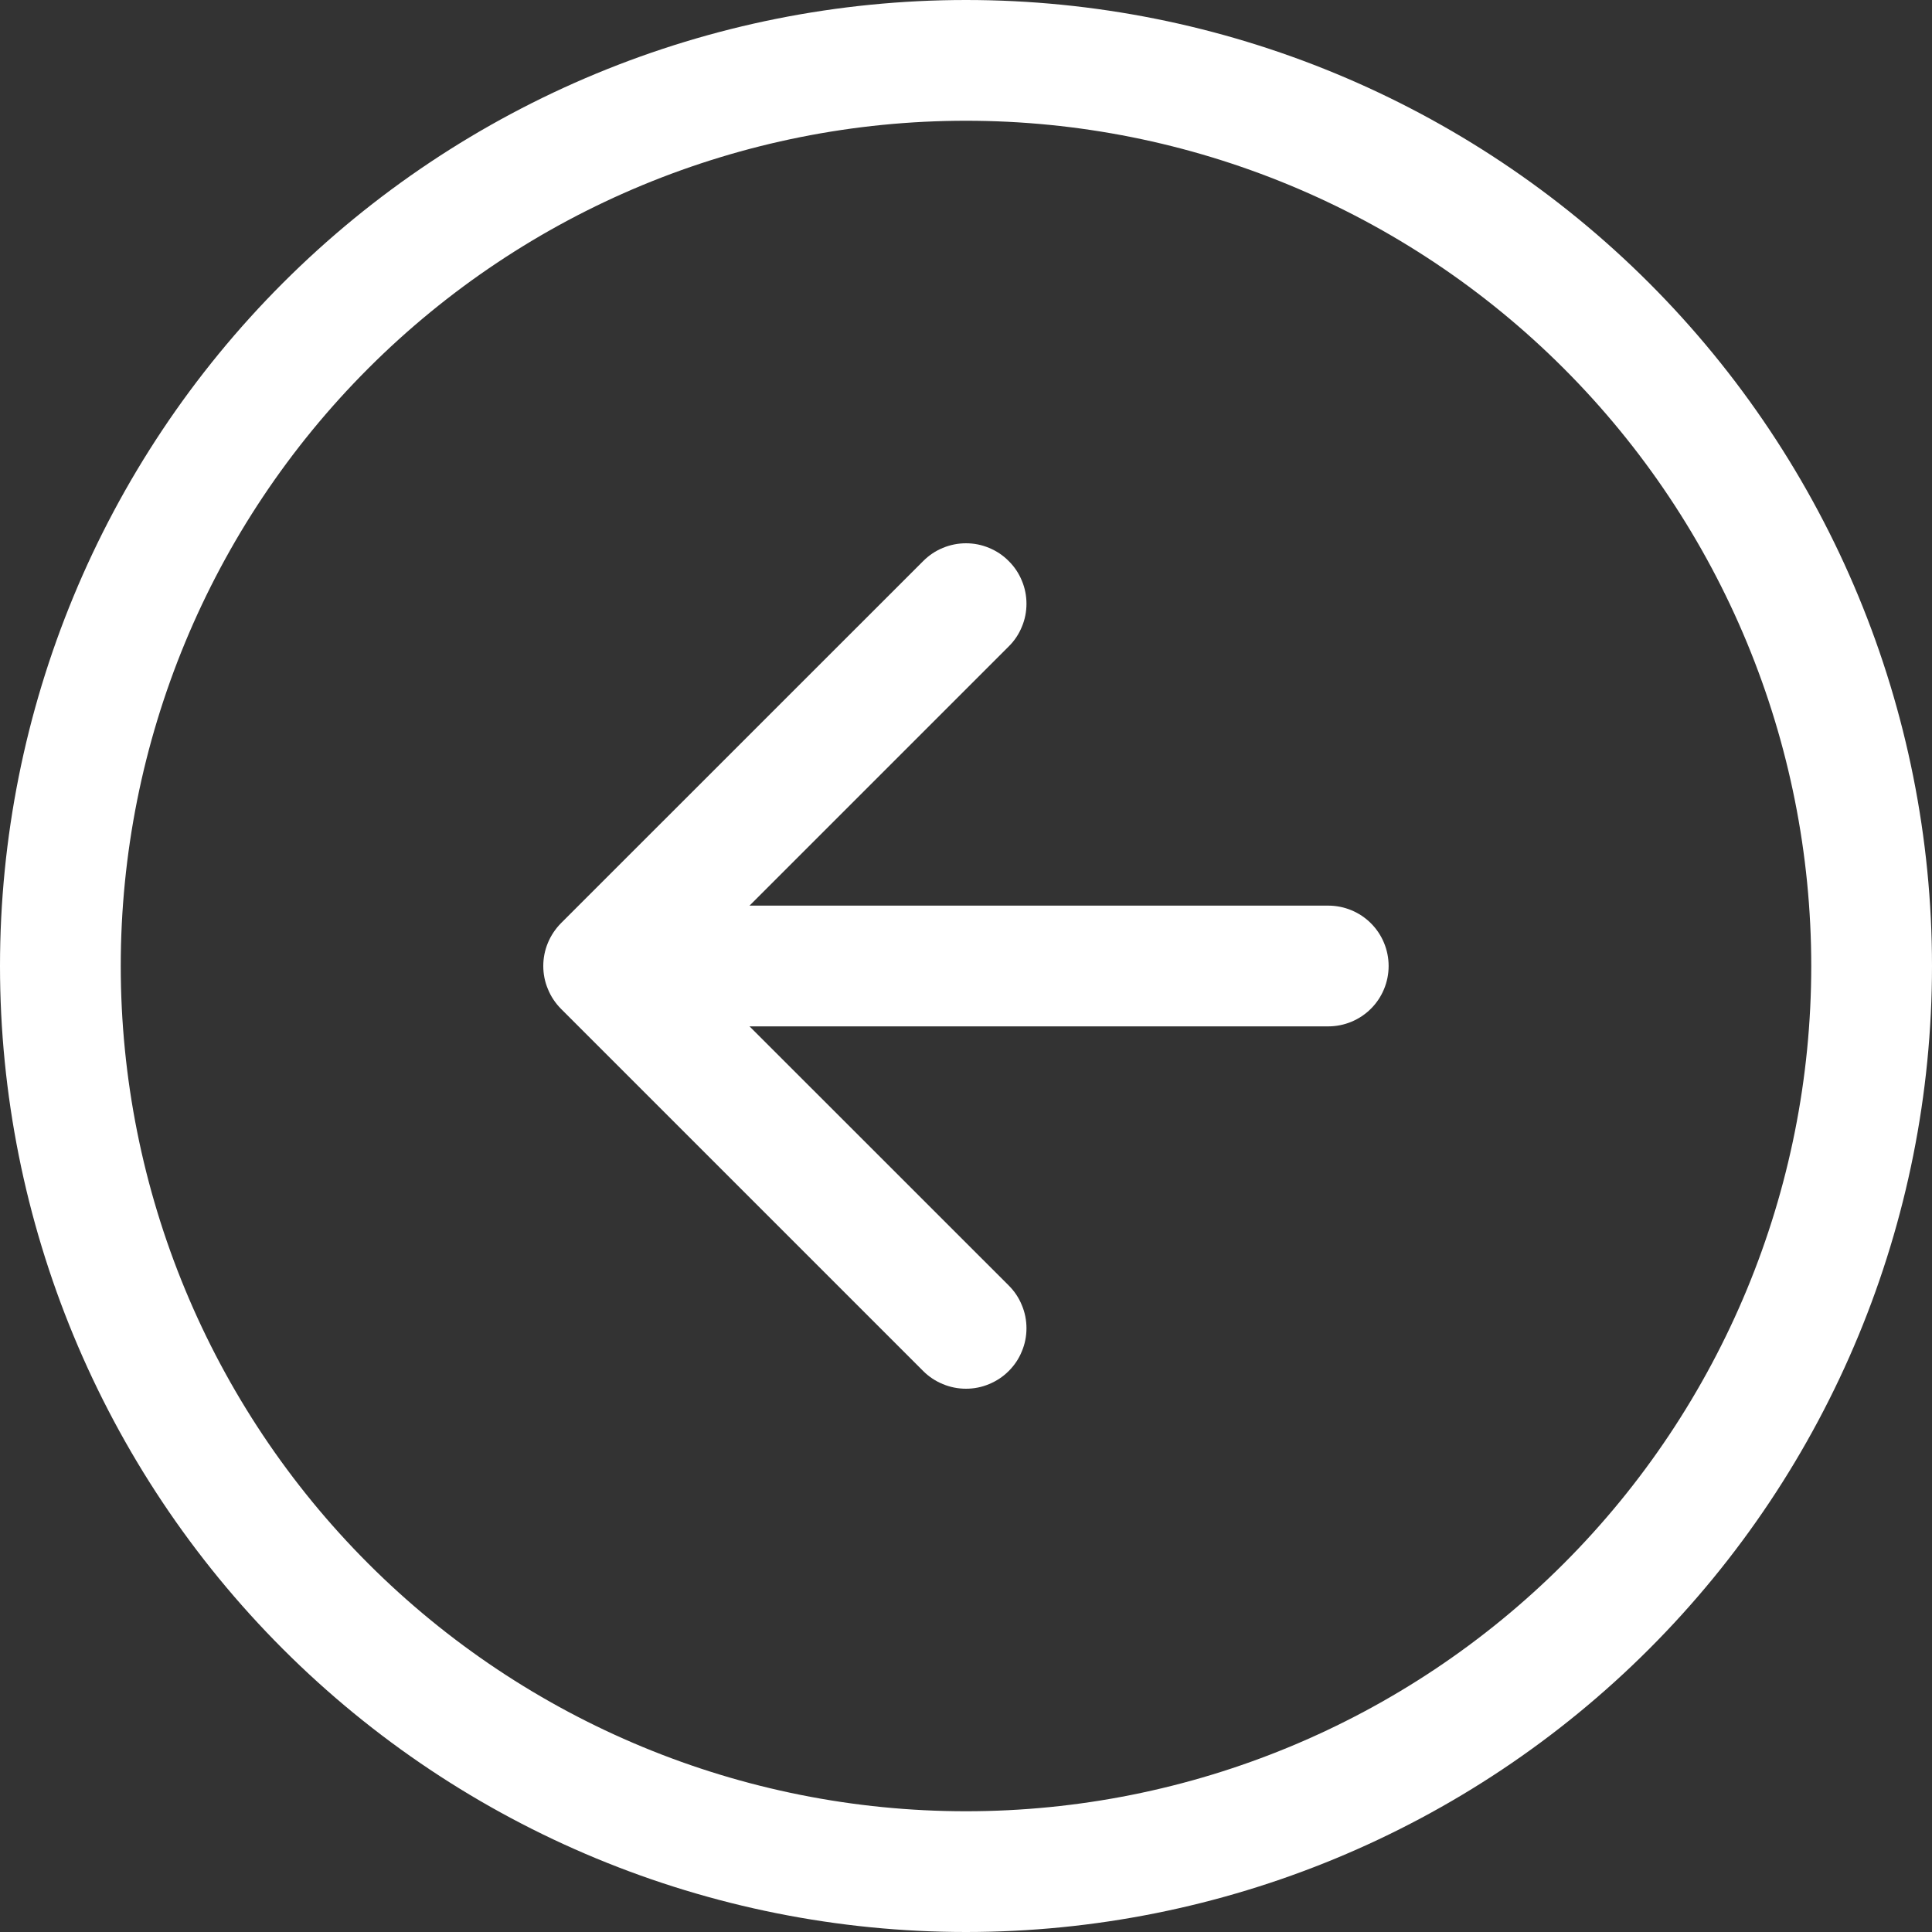 <svg width="20" height="20" viewBox="0 0 20 20" fill="none" xmlns="http://www.w3.org/2000/svg">
<rect x="0" y="0" width="20" height="20" fill="#333333" stroke="none"/>
<path fill-rule="evenodd" clip-rule="evenodd" d="M10 18.75C12.321 18.75 14.546 17.828 16.187 16.187C17.828 14.546 18.75 12.321 18.75 10C18.75 7.679 17.828 5.454 16.187 3.813C14.546 2.172 12.321 1.25 10 1.25C7.679 1.25 5.454 2.172 3.813 3.813C2.172 5.454 1.25 7.679 1.25 10C1.25 12.321 2.172 14.546 3.813 16.187C5.454 17.828 7.679 18.75 10 18.75ZM10 20C12.652 20 15.196 18.946 17.071 17.071C18.946 15.196 20 12.652 20 10C20 7.348 18.946 4.804 17.071 2.929C15.196 1.054 12.652 0 10 0C7.348 0 4.804 1.054 2.929 2.929C1.054 4.804 0 7.348 0 10C0 12.652 1.054 15.196 2.929 17.071C4.804 18.946 7.348 20 10 20Z" fill="white"/>
<path fill-rule="evenodd" clip-rule="evenodd" d="M10.442 14.193C10.501 14.134 10.547 14.066 10.578 13.989C10.61 13.914 10.626 13.832 10.626 13.75C10.626 13.668 10.61 13.586 10.578 13.511C10.547 13.434 10.501 13.366 10.442 13.307L7.134 10L10.442 6.692C10.501 6.634 10.547 6.565 10.578 6.489C10.61 6.414 10.626 6.332 10.626 6.25C10.626 6.168 10.61 6.086 10.578 6.011C10.547 5.935 10.501 5.866 10.442 5.808C10.384 5.749 10.315 5.703 10.239 5.672C10.164 5.64 10.082 5.624 10 5.624C9.918 5.624 9.836 5.64 9.76 5.672C9.684 5.703 9.616 5.749 9.557 5.808L5.807 9.557C5.749 9.616 5.703 9.685 5.672 9.76C5.64 9.836 5.624 9.918 5.624 10C5.624 10.082 5.64 10.164 5.672 10.239C5.703 10.316 5.749 10.384 5.807 10.443L9.557 14.193C9.615 14.251 9.684 14.297 9.76 14.328C9.836 14.36 9.918 14.376 10 14.376C10.082 14.376 10.164 14.36 10.239 14.328C10.315 14.297 10.384 14.251 10.442 14.193Z" fill="white"/>
<path fill-rule="evenodd" clip-rule="evenodd" d="M14.375 10C14.375 9.834 14.309 9.675 14.192 9.558C14.075 9.441 13.916 9.375 13.75 9.375H7.5C7.334 9.375 7.175 9.441 7.058 9.558C6.941 9.675 6.875 9.834 6.875 10C6.875 10.166 6.941 10.325 7.058 10.442C7.175 10.559 7.334 10.625 7.5 10.625H13.75C13.916 10.625 14.075 10.559 14.192 10.442C14.309 10.325 14.375 10.166 14.375 10Z" fill="white"/>
</svg>
